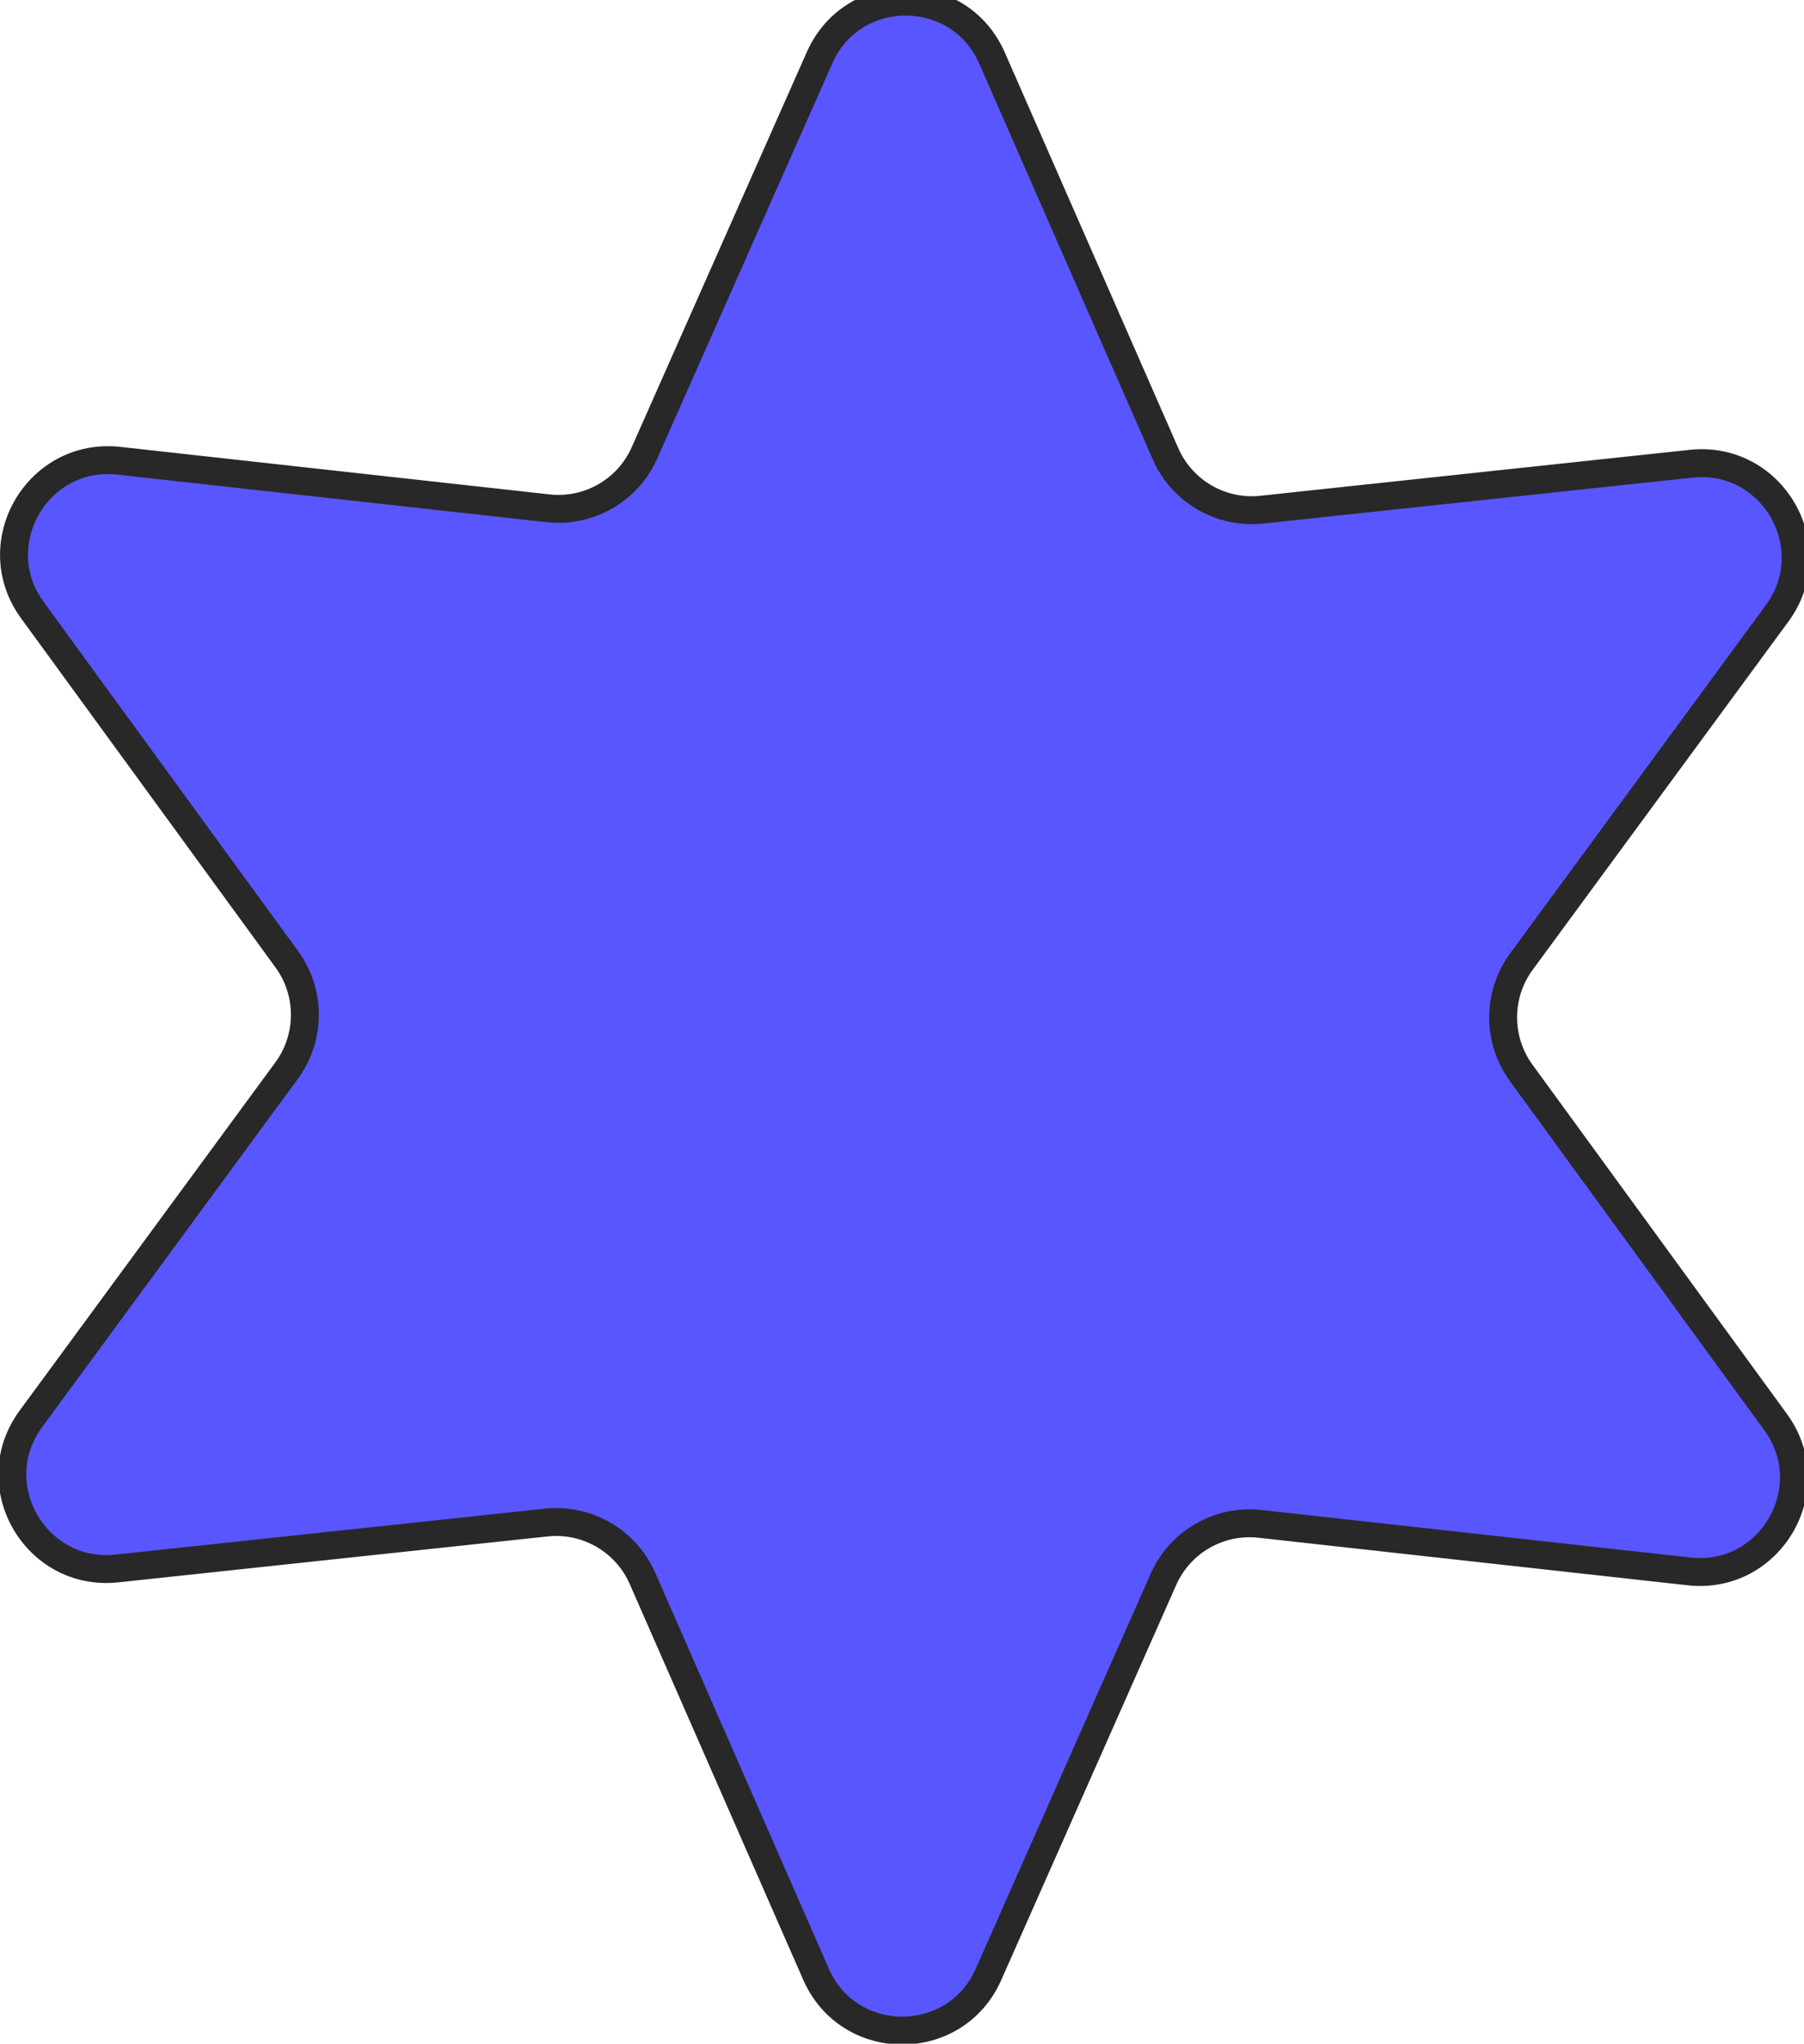 <svg width="98" height="111" viewBox="0 0 98 111" fill="none" xmlns="http://www.w3.org/2000/svg">
<path d="M53.89 3.152L63.315 24.645C64.21 26.689 66.328 27.918 68.545 27.681L91.871 25.186C96.294 24.714 99.176 29.724 96.541 33.312L82.649 52.225C81.329 54.023 81.325 56.471 82.638 58.274L96.459 77.238C99.081 80.835 96.183 85.835 91.759 85.347L68.442 82.765C66.224 82.52 64.104 83.739 63.201 85.781L53.696 107.24C51.894 111.31 46.115 111.299 44.328 107.222L34.904 85.729C34.008 83.686 31.89 82.456 29.673 82.693L6.347 85.188C1.924 85.66 -0.958 80.65 1.677 77.062L15.569 58.149C16.889 56.351 16.893 53.903 15.58 52.1L1.756 33.134C-0.865 29.536 2.032 24.536 6.457 25.025L29.773 27.606C31.992 27.852 34.111 26.633 35.014 24.59L44.522 3.134C46.324 -0.936 52.103 -0.925 53.89 3.152Z" fill="#5956FF" stroke="#282828" stroke-width="1.516" stroke-miterlimit="10" stroke-linejoin="round"/>
</svg>

